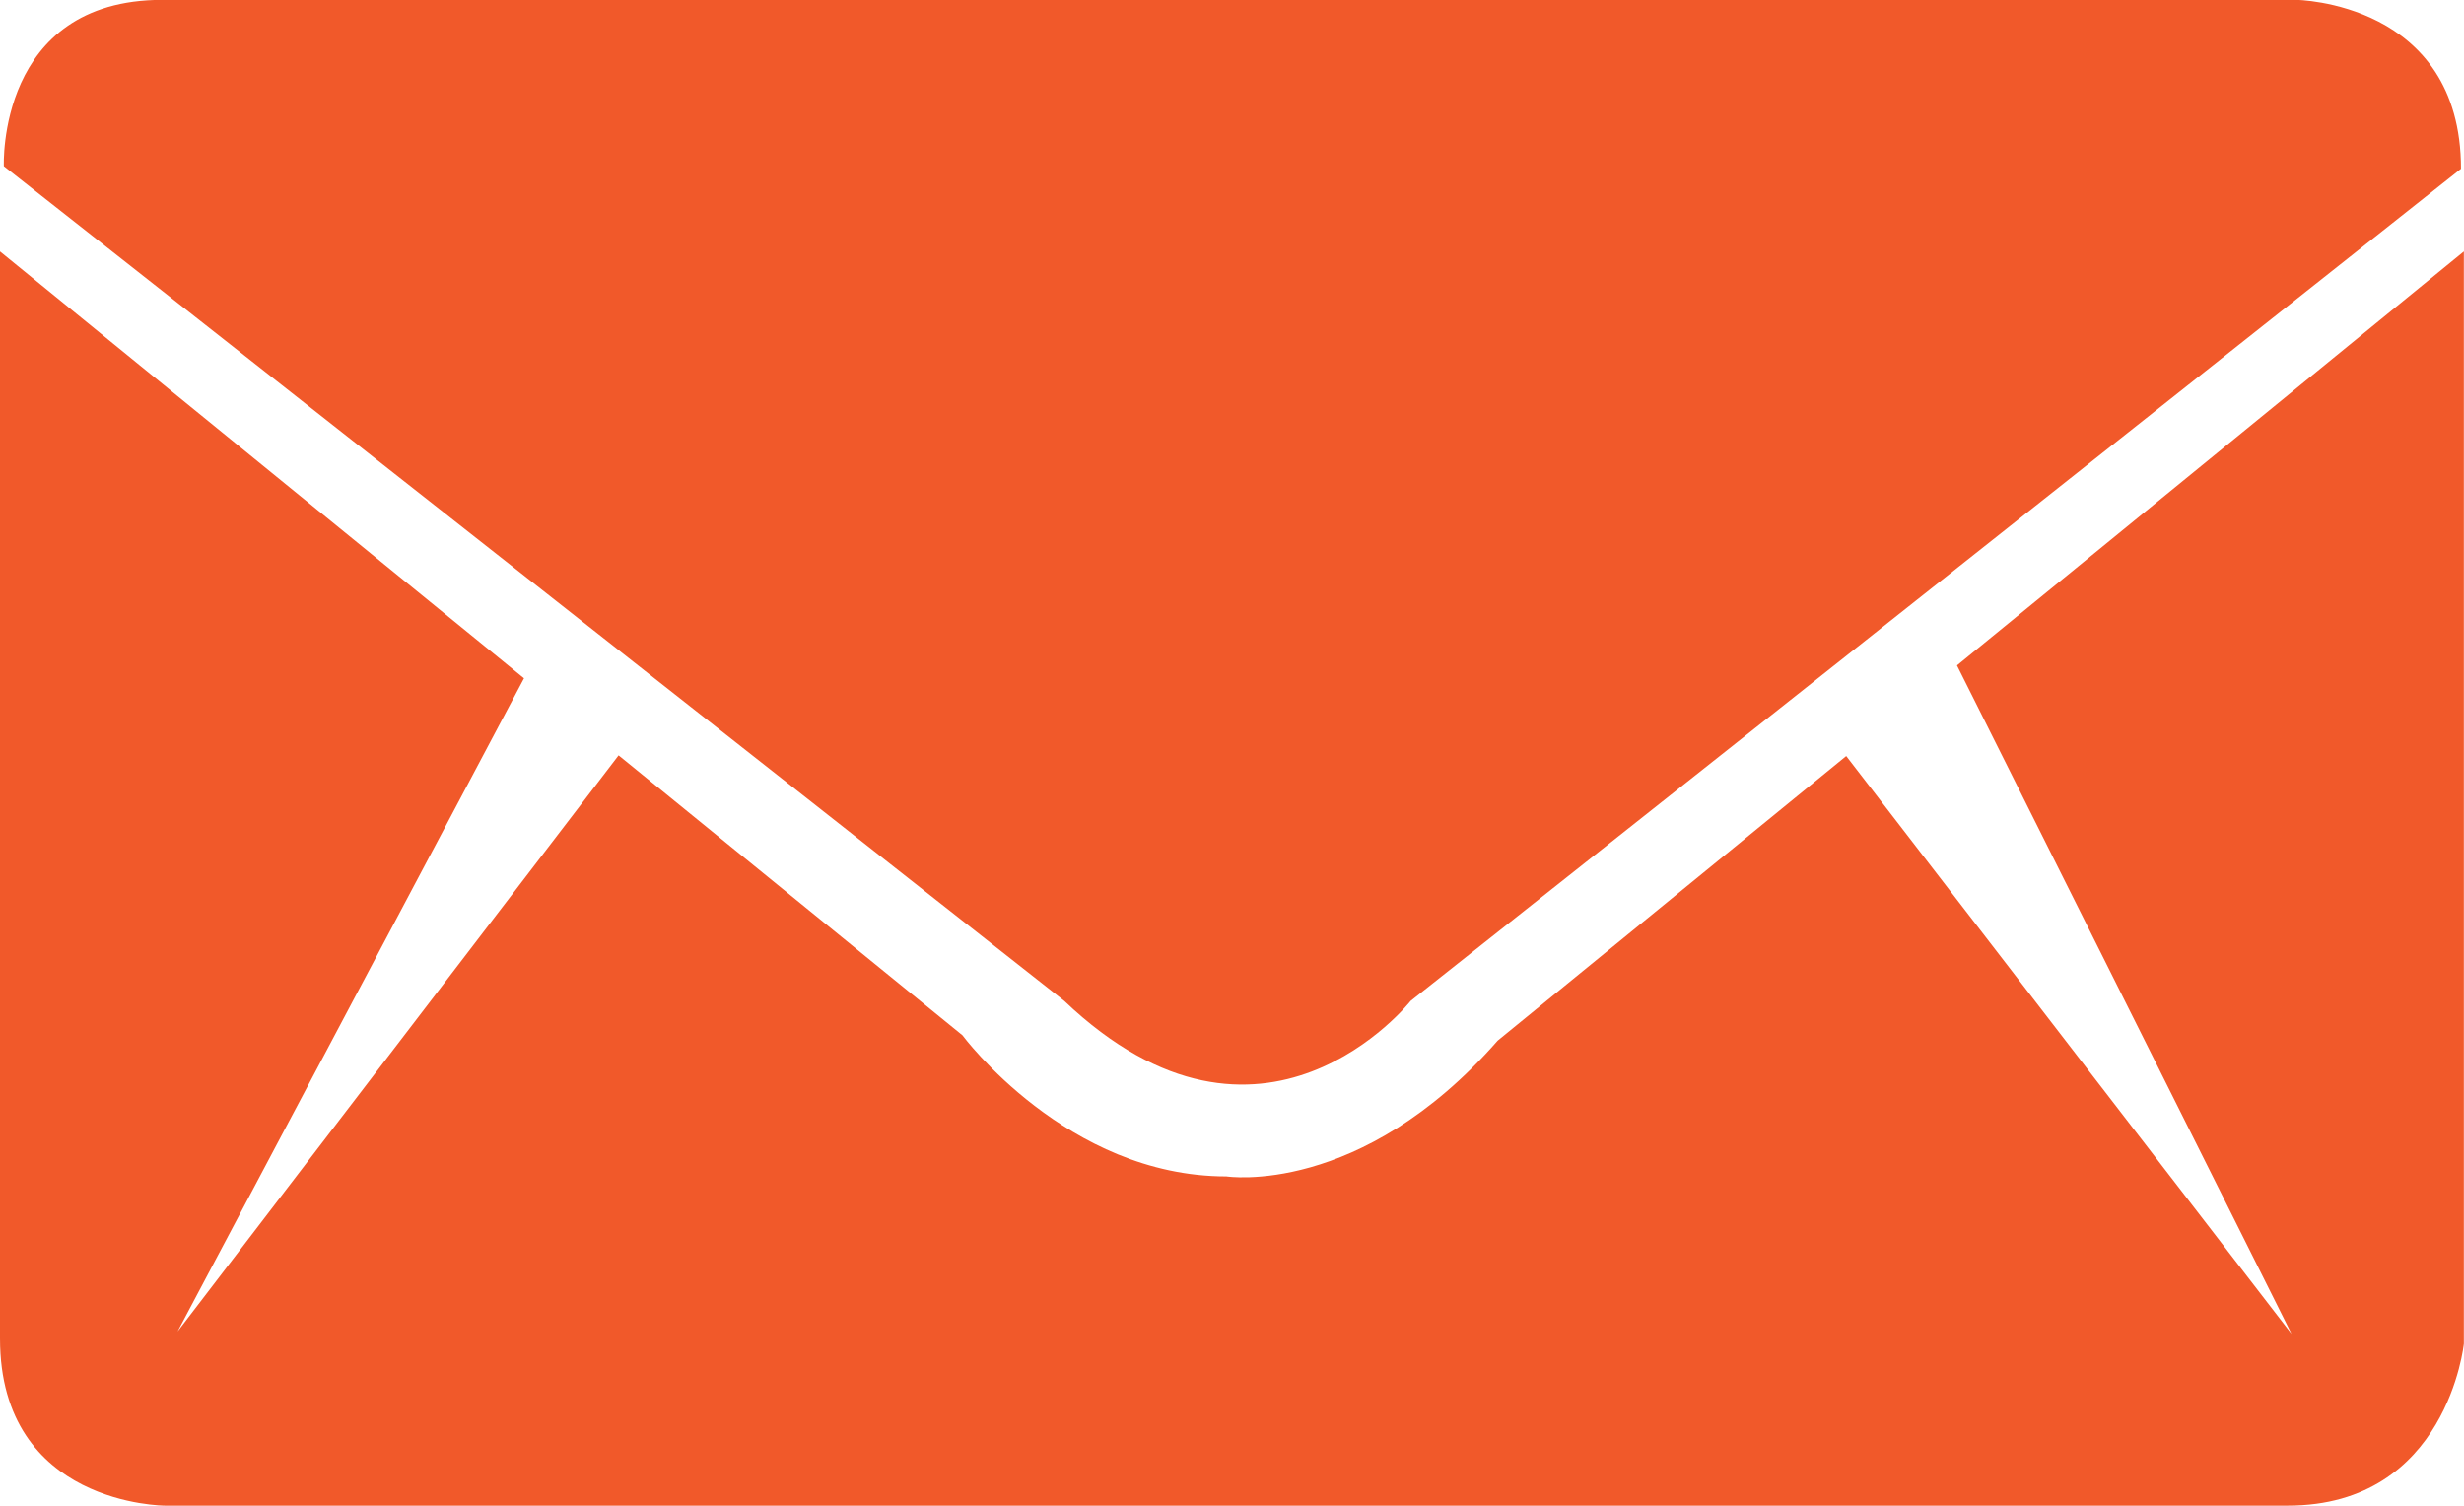 <svg 
 xmlns="http://www.w3.org/2000/svg"
 xmlns:xlink="http://www.w3.org/1999/xlink"
 width="18px" height="11px">
<path fill-rule="evenodd"  fill="rgb(241, 89, 42)"
 d="M16.713,10.999 L1.205,10.999 C1.205,10.999 -0.000,10.999 -0.000,9.778 L-0.000,1.837 L3.828,4.955 L1.297,9.727 L4.519,5.518 L7.031,7.563 C7.031,7.563 7.794,8.594 8.959,8.594 C8.959,8.594 9.937,8.747 10.941,7.602 L13.487,5.523 L16.740,9.744 L14.296,4.861 L17.999,1.837 L17.999,9.816 C17.999,9.816 17.879,10.999 16.713,10.999 ZM7.775,7.312 L0.028,1.214 C0.028,1.214 -0.023,-0.001 1.186,-0.001 L16.773,-0.001 C16.773,-0.001 17.978,0.011 17.978,1.233 L10.305,7.312 C10.305,7.312 9.221,8.687 7.775,7.312 Z"/>
</svg>